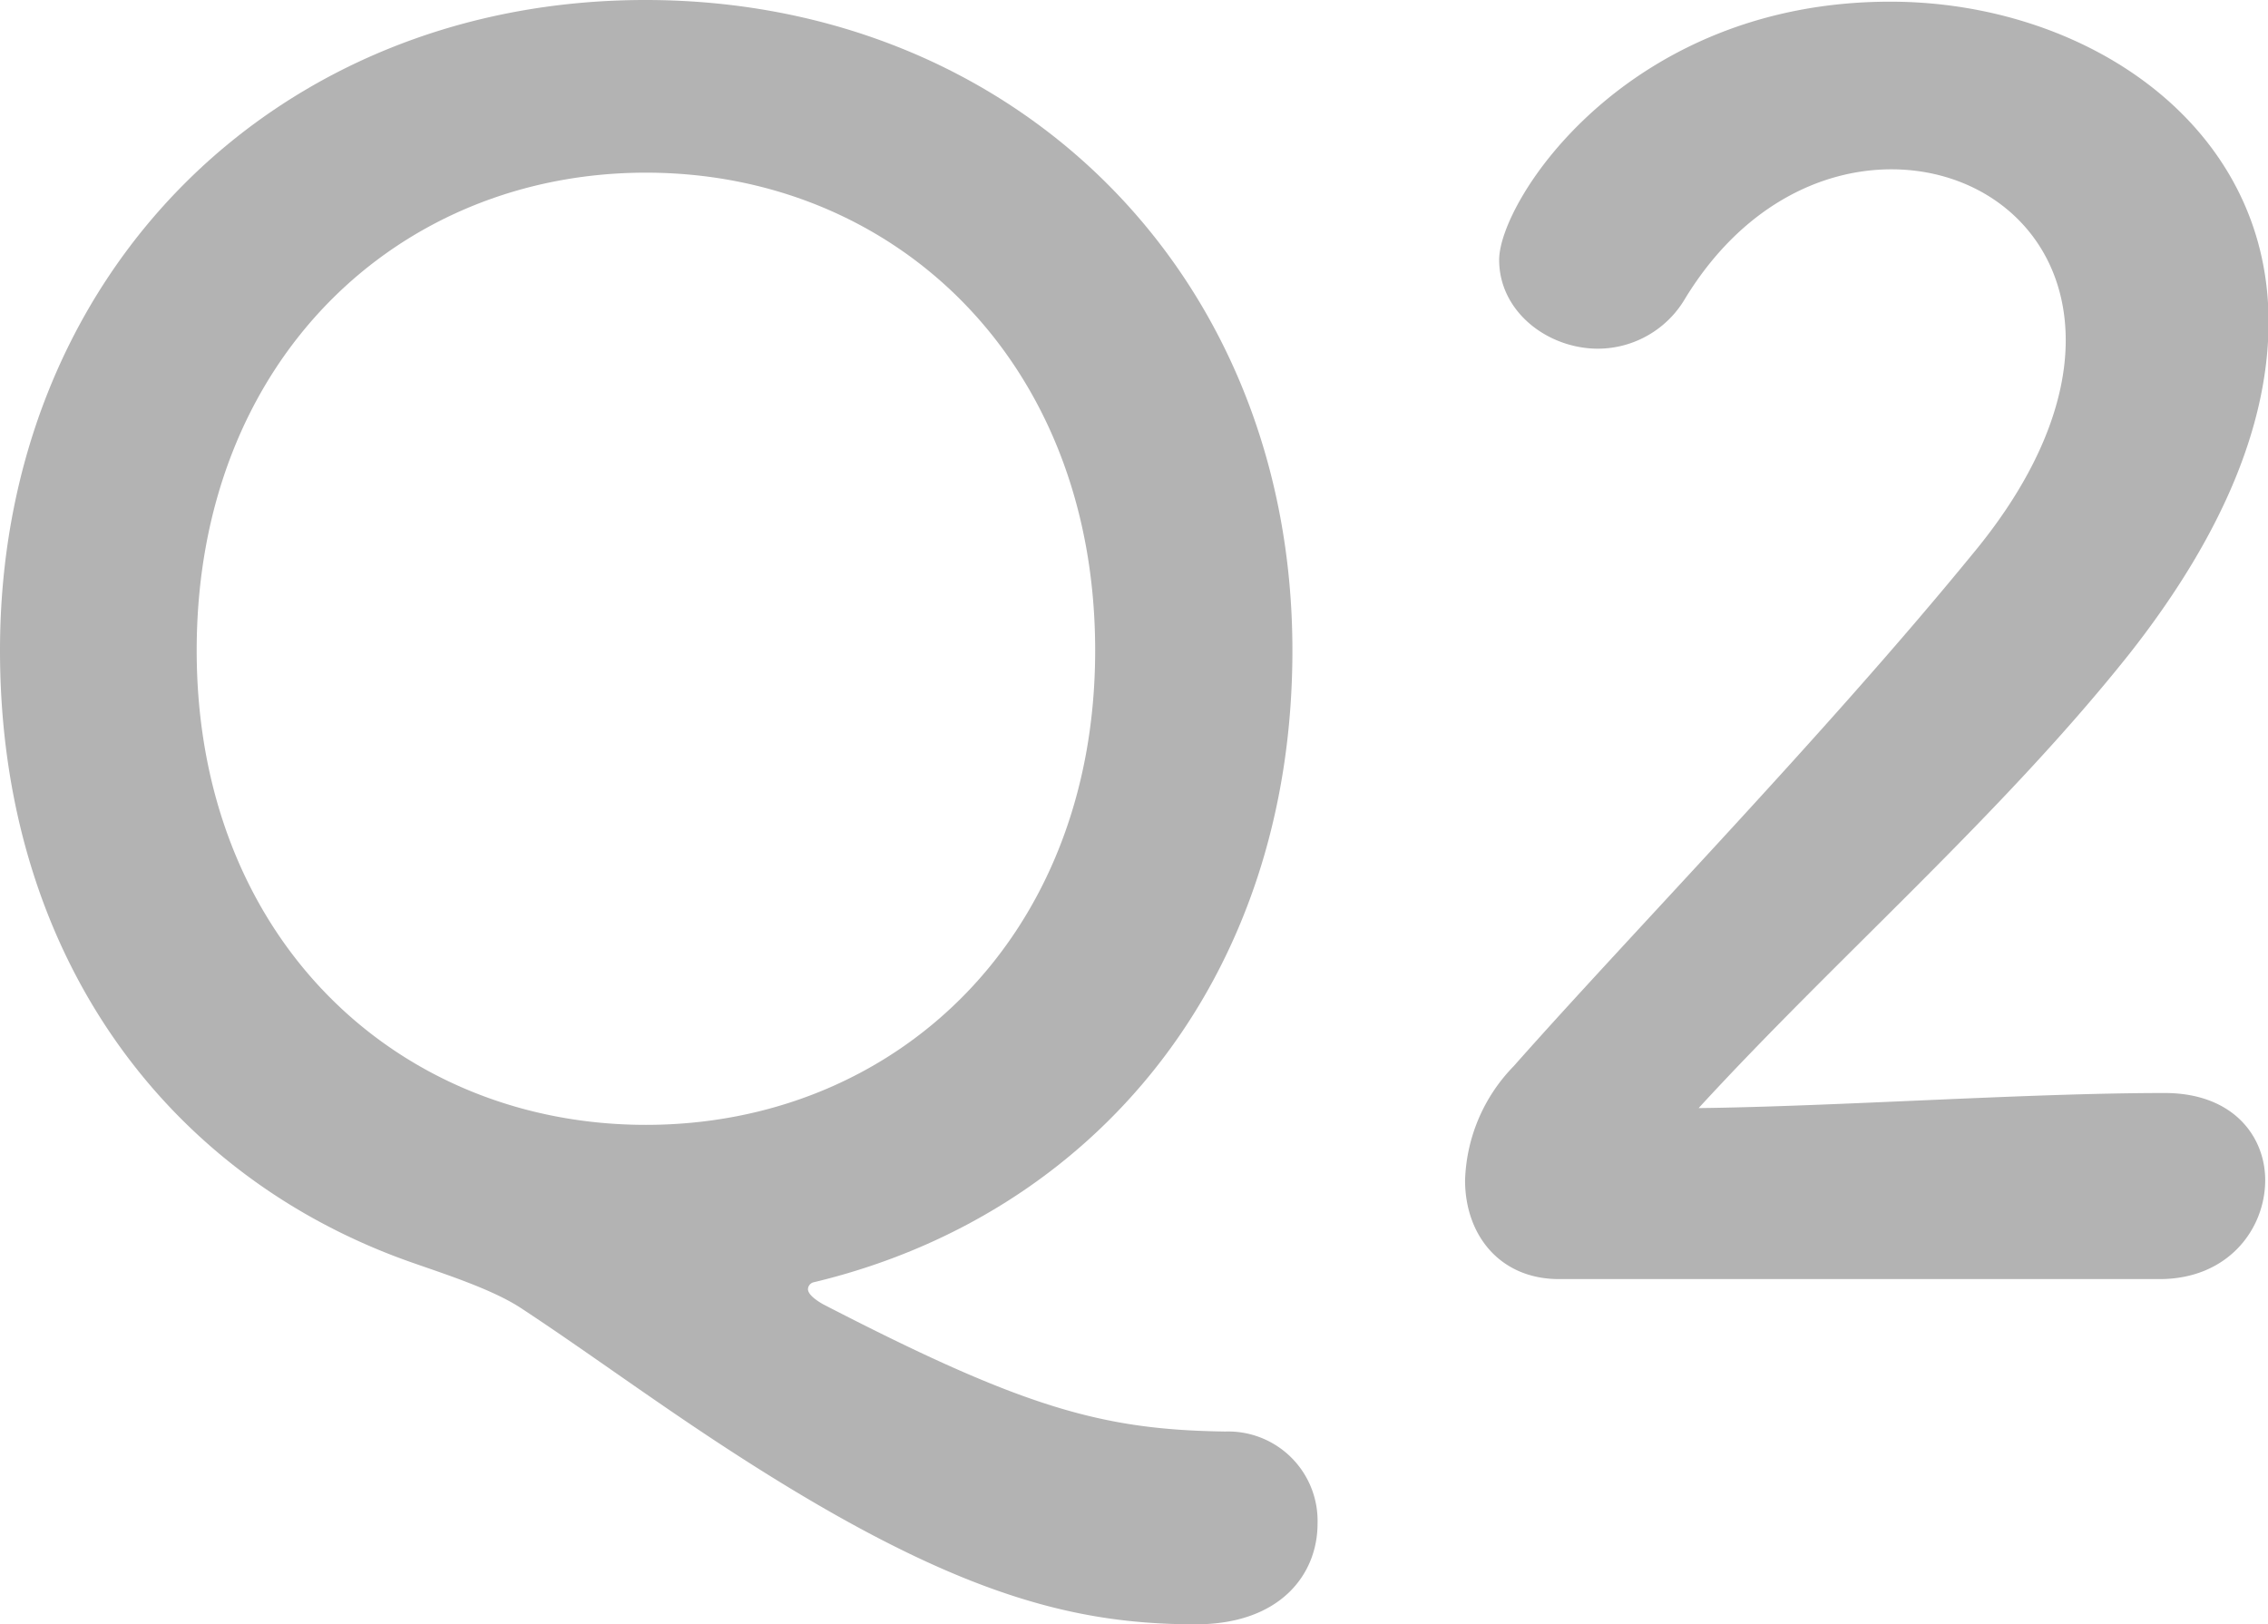 <svg xmlns="http://www.w3.org/2000/svg" viewBox="0 0 202.95 145.34"><defs><style>.cls-1{fill:#b3b3b3;}</style></defs><title>アセット 8</title><g id="レイヤー_2" data-name="レイヤー 2"><g id="レイヤー_1-2" data-name="レイヤー 1"><path class="cls-1" d="M107,145.34c-11.7,0-23.1-3-45.15-17.85-5.55-3.74-10.5-7.34-15.3-10.49-2.55-1.65-6.75-3-9.6-4C14.85,105.3,0,85.35,0,58.2,0,24.45,24.75,0,57.75,0s57.9,24.45,57.9,58.2c0,29.4-17.7,50.55-42.9,56.55a.67.67,0,0,0-.45.6c0,.3.3.75,1.35,1.35,18,9.3,25,11.24,36,11.39a8,8,0,0,1,8.25,8.25C117.9,140.84,114.6,145.34,107,145.34ZM98,58.2c0-25.95-18-42.75-40.2-42.75s-40.2,16.8-40.2,42.75c0,25.8,18,42.45,40.2,42.45S98,84,98,58.2Z"/><path class="cls-1" d="M139.5,114.45c-5.25,0-8.4-3.9-8.4-8.85a15.28,15.28,0,0,1,4.35-10.2c10.35-11.7,27.75-29.55,41-45.75,6-7.2,8.4-13.8,8.4-19.2,0-9.45-7.2-15.3-15.6-15.3-6.45,0-13.5,3.45-18.45,11.55a9.07,9.07,0,0,1-7.8,4.5c-4.5,0-8.85-3.3-8.85-7.95,0-5.25,11.4-23.1,35-23.1C186.45.15,203,11,203,28.8c0,8.55-3.6,18.45-12.45,29.7C179.1,72.9,164.4,85.65,152,99.15c12.45-.15,29.4-1.35,41.7-1.35,6.15,0,9,3.9,9,7.8,0,4.35-3.3,8.85-9.45,8.85Z"/></g></g></svg>